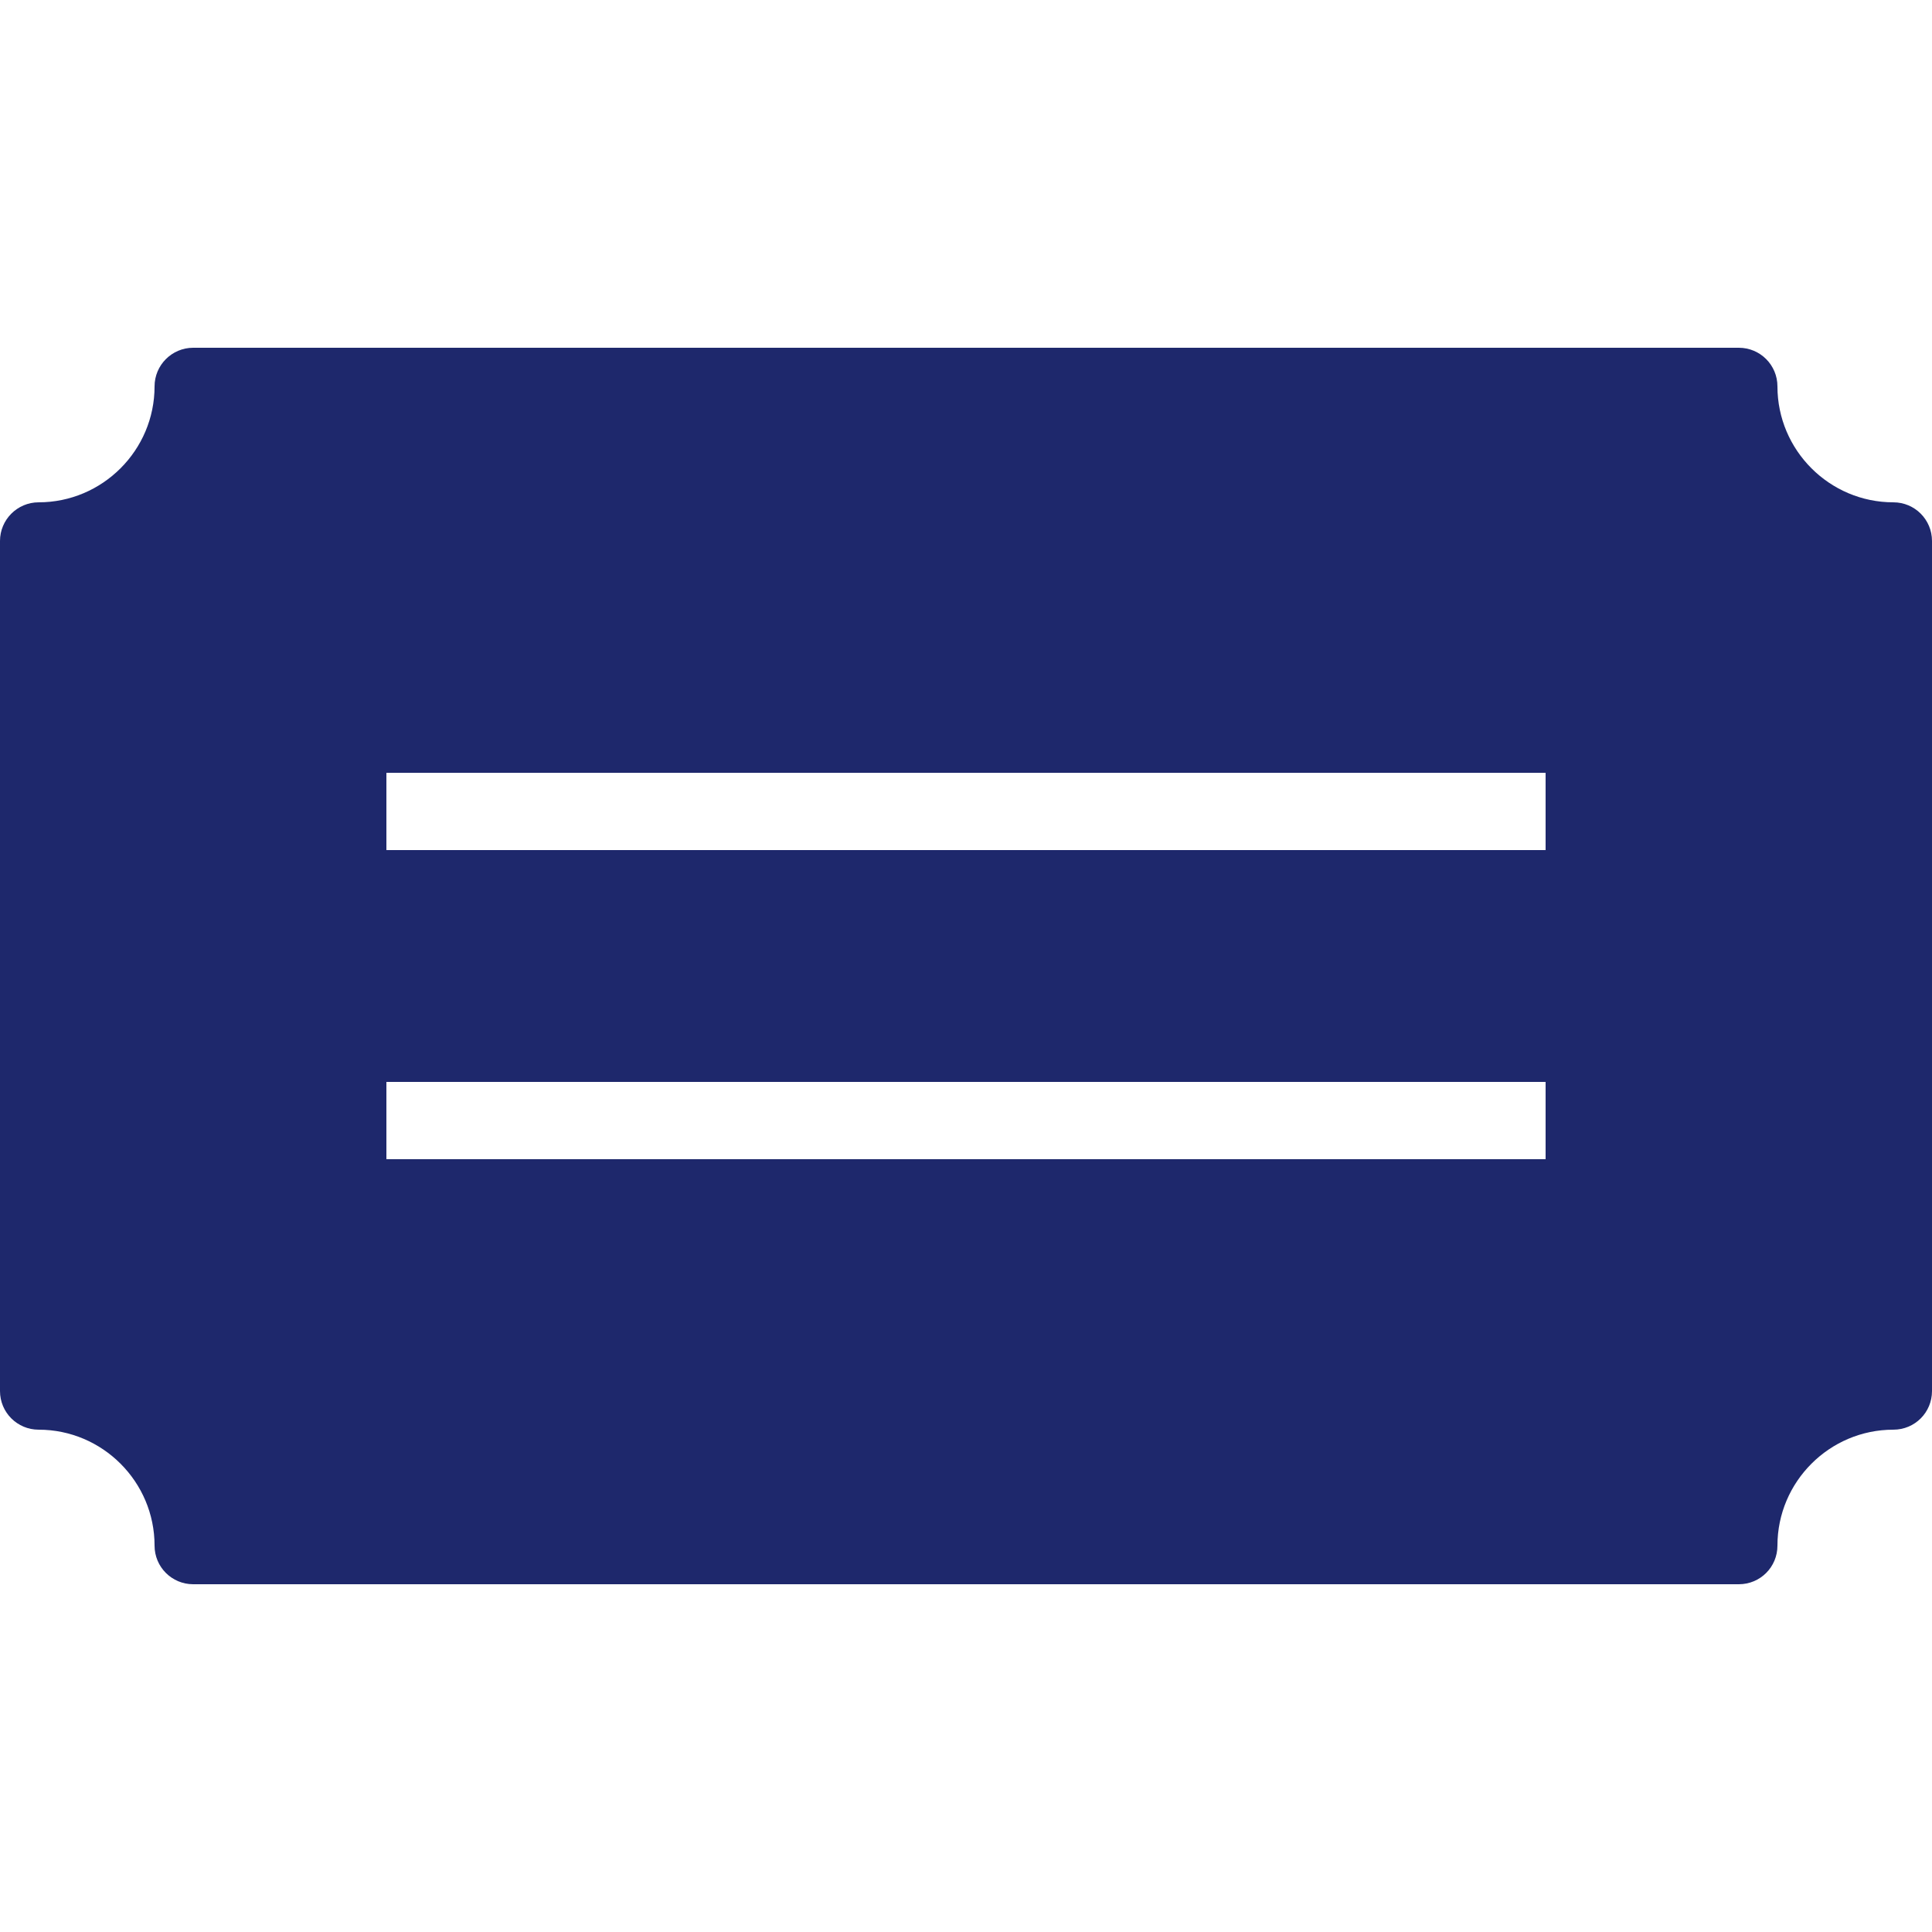 <svg xmlns="http://www.w3.org/2000/svg" xmlns:xlink="http://www.w3.org/1999/xlink" viewBox="0,0,256,256" width="16px" height="16px" fill-rule="nonzero"><g fill="#1e286c" fill-rule="nonzero" stroke="none" stroke-width="1" stroke-linecap="butt" stroke-linejoin="miter" stroke-miterlimit="10" stroke-dasharray="" stroke-dashoffset="0" font-family="none" font-weight="none" font-size="none" text-anchor="none" style="mix-blend-mode: normal"><g transform="scale(5.12,5.12)"><path d="M49,13c-1.652,0 -3,-1.348 -3,-3c0,-0.551 -0.445,-1 -1,-1h-40c-0.551,0 -1,0.449 -1,1c0,1.652 -1.348,3 -3,3c-0.551,0 -1,0.449 -1,1v22c0,0.555 0.449,1 1,1c1.652,0 3,1.348 3,3c0,0.555 0.449,1 1,1h40c0.555,0 1,-0.445 1,-1c0,-1.652 1.348,-3 3,-3c0.555,0 1,-0.445 1,-1v-22c0,-0.551 -0.445,-1 -1,-1zM40,30h-30v-2h30zM40,22h-30v-2h30z"></path></g></g></svg>